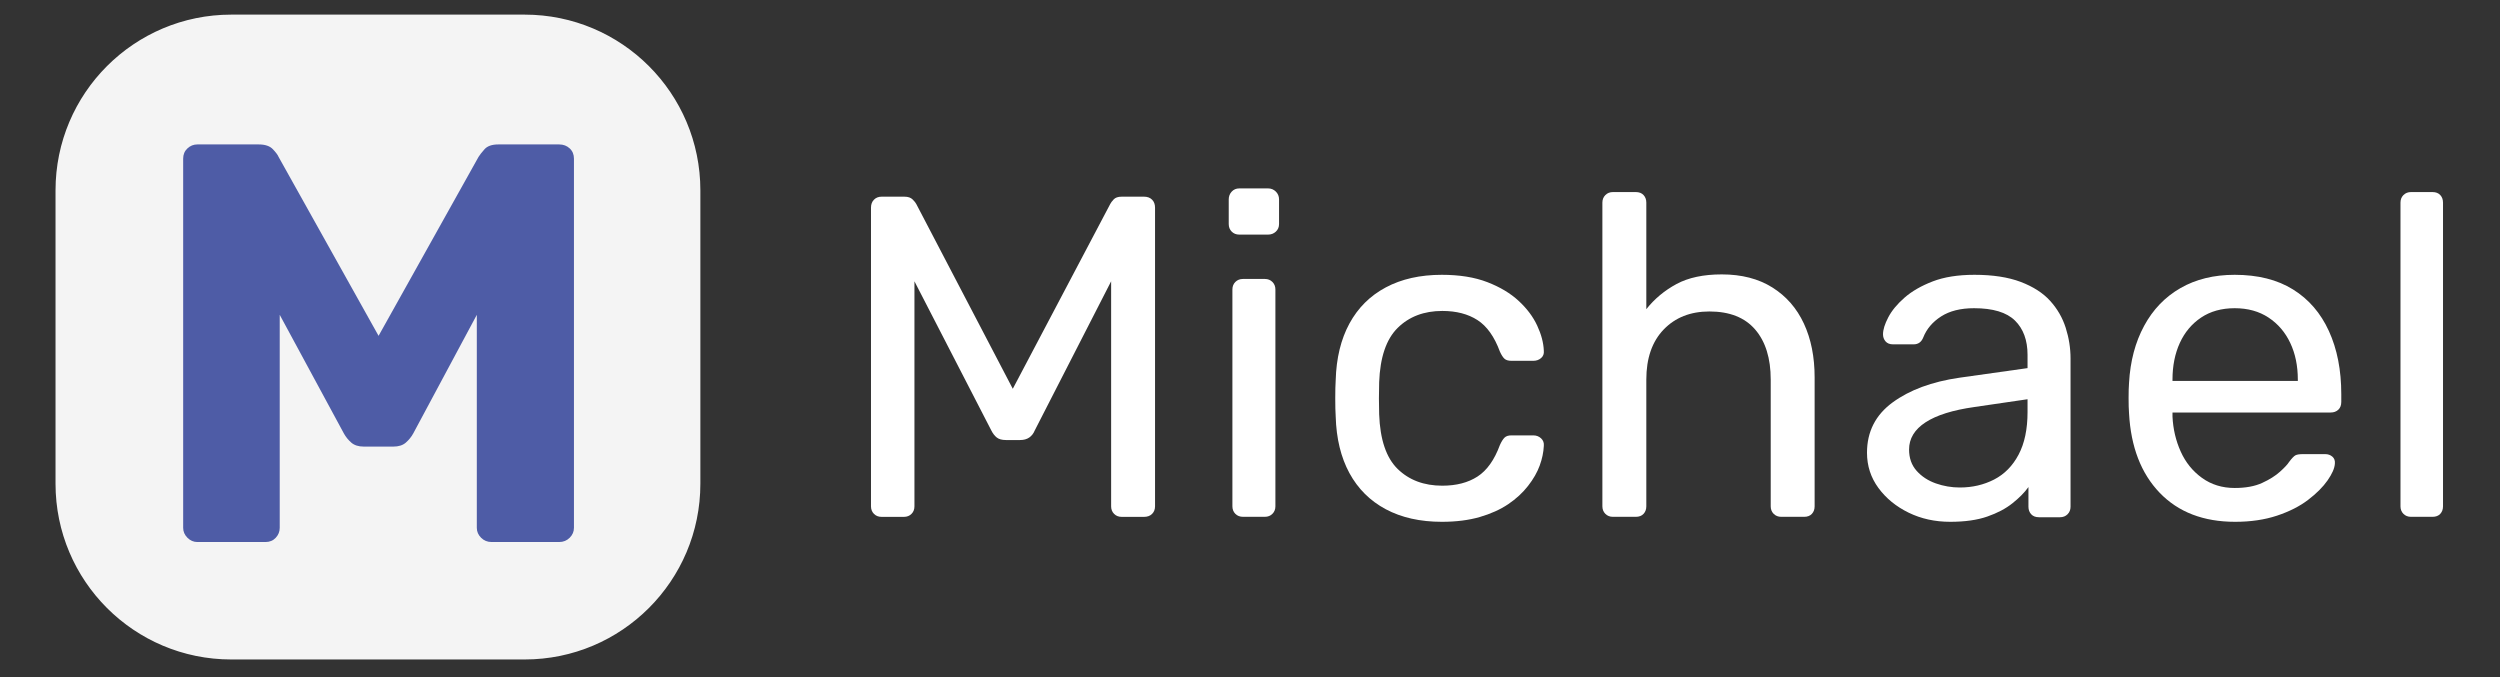 <?xml version="1.0" encoding="UTF-8" standalone="no" ?>
<!DOCTYPE svg PUBLIC "-//W3C//DTD SVG 1.1//EN" "http://www.w3.org/Graphics/SVG/1.1/DTD/svg11.dtd">
<svg xmlns="http://www.w3.org/2000/svg" xmlns:xlink="http://www.w3.org/1999/xlink" version="1.1" width="945" height="256" viewBox="0 0 945 256" xml:space="preserve">
<rect x="0" y="0" width="945" height="256" fill="#333333" stroke="none"/>
<desc>Created with Fabric.js 5.2.4</desc>
<defs>
</defs>
<rect x="0" y="0" width="100%" height="100%" fill="transparent"></rect>
<g transform="matrix(0 0 0 0 0 0)" id="6c7f2a03-1733-4791-84b1-91a04cf1d3db"  >
</g>
<g transform="matrix(1 0 0 1 472.5 128)" id="cb15521c-eb3d-4ada-9e65-ff33a5c5f792"  >
<rect style="stroke: none; stroke-width: 1; stroke-dasharray: none; stroke-linecap: butt; stroke-dashoffset: 0; stroke-linejoin: miter; stroke-miterlimit: 4; fill: rgb(255,255,255); fill-rule: nonzero; opacity: 1; visibility: hidden;" vector-effect="non-scaling-stroke"  x="-472.5" y="-128" rx="0" ry="0" width="945" height="256" />
</g>
<g transform="matrix(0.95 0 0 0.95 142.86 127.4)"  >
<path style="stroke: rgb(244,244,244); stroke-width: 1.55; stroke-dasharray: none; stroke-linecap: butt; stroke-dashoffset: 0; stroke-linejoin: miter; stroke-miterlimit: 7.76; fill: rgb(244,244,244); fill-rule: nonzero; opacity: 1;" vector-effect="non-scaling-stroke"  transform=" translate(-128.29, -128.29)" d="M 69.91 0.78 L 186.68 0.78 C 224.85 0.78 255.81 31.74 255.81 69.91 L 255.81 186.68 C 255.81 224.85 224.85 255.81 186.68 255.81 L 69.91 255.81 C 31.73 255.81 0.78 224.86 0.78 186.68 L 0.78 69.91 C 0.78 31.74 31.74 0.78 69.91 0.78 Z" stroke-linecap="round" />
</g>
<g transform="matrix(0.95 0 0 0.95 143.09 129.74)"  >
<path style="stroke: none; stroke-width: 1; stroke-dasharray: none; stroke-linecap: butt; stroke-dashoffset: 0; stroke-linejoin: miter; stroke-miterlimit: 4; fill: rgb(78,92,166); fill-rule: nonzero; opacity: 1;" vector-effect="non-scaling-stroke"  transform=" translate(-128.27, -130.5)" d="M 83.3 209.6 L 56.18 209.6 C 54.67 209.6 53.36 209.03 52.23 207.9 C 51.1 206.77 50.53 205.46 50.53 203.95 L 50.53 203.95 L 50.53 57.05 C 50.53 55.39 51.1 54.03 52.23 52.98 C 53.36 51.93 54.67 51.4 56.18 51.4 L 80.59 51.4 C 83.15 51.4 85.03 52.04 86.24 53.32 C 87.45 54.6 88.2 55.62 88.5 56.37 L 88.5 56.37 L 128.28 127.56 L 168.05 56.37 C 168.5 55.62 169.3 54.6 170.43 53.32 C 171.56 52.04 173.4 51.4 175.96 51.4 L 200.14 51.4 C 201.8 51.4 203.2 51.93 204.33 52.98 C 205.46 54.03 206.02 55.39 206.02 57.05 L 206.02 57.05 L 206.02 203.95 C 206.02 205.46 205.46 206.77 204.33 207.9 C 203.2 209.03 201.8 209.6 200.14 209.6 L 173.25 209.6 C 171.59 209.6 170.2 209.03 169.07 207.9 C 167.94 206.77 167.37 205.46 167.37 203.95 L 167.37 203.95 L 167.37 119.2 L 142.06 166.43 C 141.31 167.78 140.33 168.99 139.12 170.05 C 137.92 171.1 136.26 171.63 134.15 171.63 L 122.4 171.63 C 120.29 171.63 118.64 171.1 117.43 170.05 C 116.22 168.99 115.24 167.78 114.49 166.43 L 114.49 166.43 L 88.95 119.2 L 88.95 203.95 C 88.95 205.46 88.42 206.77 87.37 207.9 C 86.32 209.03 84.96 209.6 83.3 209.6 L 83.3 209.6 Z" stroke-linecap="round" />
</g>
<g transform="matrix(0.95 0 0 0.95 382.92 134.86)"  >
<path style="stroke: none; stroke-width: 1; stroke-dasharray: none; stroke-linecap: butt; stroke-dashoffset: 0; stroke-linejoin: miter; stroke-miterlimit: 4; fill: rgb(255,255,255); fill-rule: nonzero; opacity: 1;" vector-effect="non-scaling-stroke"  transform=" translate(-379.39, -135.79)" d="M 335.99 199.49 L 327.07 199.49 C 325.86 199.49 324.86 199.1 324.07 198.31 C 323.28 197.52 322.88 196.52 322.88 195.31 L 322.88 195.31 L 322.88 76.46 C 322.88 75.13 323.28 74.07 324.07 73.28 C 324.86 72.49 325.86 72.09 327.07 72.09 L 336.17 72.09 C 337.62 72.09 338.71 72.46 339.44 73.19 C 340.17 73.92 340.66 74.52 340.9 75.01 L 340.9 75.01 L 379.3 148.53 L 418.07 75.01 C 418.31 74.52 418.76 73.92 419.43 73.19 C 420.1 72.46 421.16 72.09 422.62 72.09 L 431.54 72.09 C 432.87 72.09 433.93 72.49 434.72 73.28 C 435.51 74.07 435.9 75.13 435.9 76.46 L 435.9 76.46 L 435.9 195.31 C 435.9 196.52 435.51 197.52 434.72 198.31 C 433.93 199.1 432.87 199.49 431.54 199.49 L 422.62 199.49 C 421.41 199.49 420.41 199.1 419.62 198.31 C 418.83 197.52 418.43 196.52 418.43 195.31 L 418.43 195.31 L 418.43 105.76 L 388.04 165.1 C 387.55 166.31 386.82 167.25 385.85 167.92 C 384.88 168.59 383.67 168.92 382.21 168.92 L 376.57 168.92 C 375 168.92 373.78 168.59 372.93 167.92 C 372.08 167.25 371.36 166.31 370.75 165.1 L 370.75 165.1 L 340.17 105.76 L 340.17 195.31 C 340.17 196.52 339.78 197.52 338.99 198.31 C 338.2 199.1 337.2 199.49 335.99 199.49 L 335.99 199.49 Z" stroke-linecap="round" />
</g>
<g transform="matrix(0.95 0 0 0.95 473.97 133.29)"  >
<path style="stroke: none; stroke-width: 1; stroke-dasharray: none; stroke-linecap: butt; stroke-dashoffset: 0; stroke-linejoin: miter; stroke-miterlimit: 4; fill: rgb(255,255,255); fill-rule: nonzero; opacity: 1;" vector-effect="non-scaling-stroke"  transform=" translate(-474.53, -134.16)" d="M 478.9 199.49 L 470.17 199.49 C 468.96 199.49 467.95 199.1 467.16 198.31 C 466.37 197.52 465.98 196.52 465.98 195.31 L 465.98 195.31 L 465.98 109.04 C 465.98 107.83 466.37 106.83 467.16 106.04 C 467.95 105.25 468.96 104.85 470.17 104.85 L 478.9 104.85 C 480.11 104.85 481.11 105.25 481.9 106.04 C 482.69 106.83 483.09 107.83 483.09 109.04 L 483.09 109.04 L 483.09 195.31 C 483.09 196.52 482.69 197.52 481.9 198.31 C 481.11 199.1 480.11 199.49 478.9 199.49 L 478.9 199.49 Z M 480.18 87.2 L 468.71 87.2 C 467.5 87.2 466.5 86.81 465.71 86.02 C 464.92 85.23 464.52 84.22 464.52 83.01 L 464.52 83.01 L 464.52 73.19 C 464.52 71.98 464.92 70.94 465.71 70.09 C 466.5 69.24 467.5 68.82 468.71 68.82 L 480.18 68.82 C 481.39 68.82 482.42 69.24 483.27 70.09 C 484.12 70.94 484.54 71.98 484.54 73.19 L 484.54 73.19 L 484.54 83.01 C 484.54 84.22 484.12 85.23 483.27 86.02 C 482.42 86.81 481.39 87.2 480.18 87.2 L 480.18 87.2 Z" stroke-linecap="round" />
</g>
<g transform="matrix(0.95 0 0 0.95 544.16 150.56)"  >
<path style="stroke: none; stroke-width: 1; stroke-dasharray: none; stroke-linecap: butt; stroke-dashoffset: 0; stroke-linejoin: miter; stroke-miterlimit: 4; fill: rgb(255,255,255); fill-rule: nonzero; opacity: 1;" vector-effect="non-scaling-stroke"  transform=" translate(-548.21, -152.17)" d="M 549.11 201.31 L 549.11 201.31 C 540.49 201.31 533.06 199.64 526.81 196.31 C 520.56 192.97 515.74 188.18 512.34 181.93 C 508.95 175.68 507.13 168.19 506.88 159.45 L 506.88 159.45 C 506.76 157.63 506.7 155.2 506.7 152.17 C 506.7 149.14 506.76 146.71 506.88 144.89 L 506.88 144.89 C 507.13 136.16 508.95 128.67 512.34 122.42 C 515.74 116.17 520.56 111.37 526.81 108.04 C 533.06 104.7 540.49 103.03 549.11 103.03 L 549.11 103.03 C 556.14 103.03 562.18 104 567.22 105.95 C 572.25 107.89 576.41 110.38 579.68 113.41 C 582.96 116.44 585.42 119.72 587.05 123.24 C 588.69 126.75 589.57 130.09 589.69 133.25 L 589.69 133.25 C 589.81 134.46 589.45 135.43 588.6 136.16 C 587.75 136.89 586.72 137.25 585.51 137.25 L 576.77 137.25 C 575.56 137.25 574.65 136.98 574.04 136.43 C 573.43 135.88 572.83 134.94 572.22 133.61 L 572.22 133.61 C 570.03 127.66 567.06 123.48 563.3 121.05 C 559.54 118.62 554.87 117.41 549.29 117.41 L 549.29 117.41 C 542.01 117.41 536.09 119.66 531.54 124.15 C 526.99 128.64 524.54 135.85 524.17 145.8 L 524.17 145.8 C 524.05 150.17 524.05 154.42 524.17 158.54 L 524.17 158.54 C 524.54 168.61 526.99 175.86 531.54 180.29 C 536.09 184.72 542.01 186.94 549.29 186.94 L 549.29 186.94 C 554.87 186.94 559.54 185.73 563.3 183.3 C 567.06 180.87 570.03 176.69 572.22 170.74 L 572.22 170.74 C 572.83 169.41 573.43 168.44 574.04 167.83 C 574.65 167.22 575.56 166.92 576.77 166.92 L 585.51 166.92 C 586.72 166.92 587.75 167.31 588.6 168.1 C 589.45 168.89 589.81 169.89 589.69 171.1 L 589.69 171.1 C 589.57 173.65 589.02 176.26 588.05 178.93 C 587.08 181.6 585.54 184.3 583.41 187.03 C 581.29 189.76 578.65 192.18 575.5 194.31 C 572.34 196.43 568.58 198.13 564.21 199.4 C 559.84 200.67 554.81 201.31 549.11 201.31 Z" stroke-linecap="round" />
</g>
<g transform="matrix(0.95 0 0 0.95 645.81 133.98)"  >
<path style="stroke: none; stroke-width: 1; stroke-dasharray: none; stroke-linecap: butt; stroke-dashoffset: 0; stroke-linejoin: miter; stroke-miterlimit: 4; fill: rgb(255,255,255); fill-rule: nonzero; opacity: 1;" vector-effect="non-scaling-stroke"  transform=" translate(-654.68, -134.88)" d="M 625.75 199.49 L 616.65 199.49 C 615.44 199.49 614.44 199.1 613.65 198.31 C 612.86 197.52 612.46 196.52 612.46 195.31 L 612.46 195.31 L 612.46 74.46 C 612.46 73.25 612.86 72.25 613.65 71.46 C 614.44 70.67 615.44 70.27 616.65 70.27 L 625.75 70.27 C 627.08 70.27 628.11 70.67 628.84 71.46 C 629.57 72.25 629.94 73.25 629.94 74.46 L 629.94 74.46 L 629.94 116.87 C 633.21 112.74 637.22 109.41 641.95 106.86 C 646.68 104.31 652.69 103.03 659.97 103.03 L 659.97 103.03 C 667.86 103.03 674.56 104.76 680.08 108.22 C 685.6 111.68 689.79 116.47 692.64 122.6 C 695.49 128.73 696.91 135.85 696.91 143.98 L 696.91 143.98 L 696.91 195.31 C 696.91 196.52 696.55 197.52 695.82 198.31 C 695.09 199.1 694.06 199.49 692.73 199.49 L 683.63 199.49 C 682.42 199.49 681.41 199.1 680.62 198.31 C 679.83 197.52 679.44 196.52 679.44 195.31 L 679.44 195.31 L 679.44 144.89 C 679.44 136.4 677.38 129.75 673.25 124.96 C 669.12 120.17 663.06 117.78 655.05 117.78 L 655.05 117.78 C 647.53 117.78 641.46 120.17 636.85 124.96 C 632.24 129.75 629.94 136.4 629.94 144.89 L 629.94 144.89 L 629.94 195.31 C 629.94 196.52 629.57 197.52 628.84 198.31 C 628.11 199.1 627.08 199.49 625.75 199.49 L 625.75 199.49 Z" stroke-linecap="round" />
</g>
<g transform="matrix(0.95 0 0 0.95 744.2 150.56)"  >
<path style="stroke: none; stroke-width: 1; stroke-dasharray: none; stroke-linecap: butt; stroke-dashoffset: 0; stroke-linejoin: miter; stroke-miterlimit: 4; fill: rgb(255,255,255); fill-rule: nonzero; opacity: 1;" vector-effect="non-scaling-stroke"  transform=" translate(-757.73, -152.17)" d="M 750.35 201.31 L 750.35 201.31 C 744.28 201.31 738.76 200.1 733.79 197.67 C 728.82 195.24 724.81 191.97 721.78 187.85 C 718.75 183.72 717.23 179.05 717.23 173.83 L 717.23 173.83 C 717.23 165.46 720.63 158.78 727.42 153.81 C 734.21 148.84 743.07 145.56 753.99 143.98 L 753.99 143.98 L 781.11 140.16 L 781.11 134.88 C 781.11 129.06 779.44 124.51 776.1 121.23 C 772.77 117.96 767.34 116.32 759.82 116.32 L 759.82 116.32 C 754.48 116.32 750.11 117.41 746.71 119.6 C 743.32 121.78 740.95 124.57 739.61 127.97 L 739.61 127.97 C 738.88 129.79 737.61 130.7 735.79 130.7 L 727.6 130.7 C 726.27 130.7 725.27 130.3 724.6 129.51 C 723.93 128.72 723.6 127.78 723.6 126.69 L 723.6 126.69 C 723.6 124.87 724.3 122.63 725.69 119.96 C 727.08 117.29 729.24 114.68 732.15 112.13 C 735.06 109.58 738.79 107.43 743.34 105.67 C 747.89 103.91 753.45 103.03 760 103.03 L 760 103.03 C 767.28 103.03 773.41 103.97 778.38 105.85 C 783.35 107.74 787.27 110.26 790.12 113.41 C 792.97 116.56 795.04 120.14 796.31 124.15 C 797.58 128.15 798.22 132.21 798.22 136.34 L 798.22 136.34 L 798.22 195.31 C 798.22 196.52 797.82 197.52 797.03 198.31 C 796.24 199.1 795.24 199.49 794.03 199.49 L 785.66 199.49 C 784.33 199.49 783.3 199.1 782.57 198.31 C 781.84 197.52 781.47 196.52 781.47 195.31 L 781.47 195.31 L 781.47 187.48 C 779.9 189.67 777.77 191.82 775.1 193.94 C 772.43 196.07 769.1 197.83 765.09 199.22 C 761.09 200.61 756.18 201.31 750.35 201.31 Z M 754.17 187.66 L 754.17 187.66 C 759.15 187.66 763.7 186.6 767.82 184.48 C 771.95 182.35 775.19 179.05 777.56 174.56 C 779.93 170.07 781.11 164.43 781.11 157.63 L 781.11 157.63 L 781.11 152.54 L 760 155.63 C 751.39 156.84 744.89 158.88 740.52 161.73 C 736.15 164.58 733.97 168.19 733.97 172.56 L 733.97 172.56 C 733.97 175.95 734.97 178.77 736.97 181.02 C 738.98 183.27 741.53 184.94 744.62 186.03 C 747.71 187.12 750.9 187.66 754.17 187.66 Z" stroke-linecap="round" />
</g>
<g transform="matrix(0.95 0 0 0.95 844.81 150.56)"  >
<path style="stroke: none; stroke-width: 1; stroke-dasharray: none; stroke-linecap: butt; stroke-dashoffset: 0; stroke-linejoin: miter; stroke-miterlimit: 4; fill: rgb(255,255,255); fill-rule: nonzero; opacity: 1;" vector-effect="non-scaling-stroke"  transform=" translate(-863.13, -152.17)" d="M 863.21 201.31 L 863.21 201.31 C 850.6 201.31 840.59 197.46 833.18 189.76 C 825.78 182.05 821.72 171.53 820.99 158.18 L 820.99 158.18 C 820.87 156.6 820.81 154.57 820.81 152.08 C 820.81 149.59 820.87 147.56 820.99 145.99 L 820.99 145.99 C 821.48 137.37 823.48 129.82 827 123.33 C 830.51 116.84 835.33 111.83 841.46 108.31 C 847.59 104.79 854.78 103.03 863.03 103.03 L 863.03 103.03 C 872.25 103.03 879.99 104.97 886.24 108.86 C 892.49 112.74 897.25 118.26 900.52 125.42 C 903.8 132.58 905.44 140.95 905.44 150.54 L 905.44 150.54 L 905.44 153.63 C 905.44 154.96 905.04 155.99 904.25 156.72 C 903.46 157.45 902.46 157.82 901.25 157.82 L 838.28 157.82 L 838.28 159.45 L 838.28 159.45 C 838.52 164.43 839.61 169.07 841.56 173.38 C 843.5 177.69 846.32 181.17 850.02 183.84 C 853.72 186.51 858.06 187.85 863.03 187.85 L 863.03 187.85 C 867.4 187.85 871.04 187.18 873.95 185.84 C 876.86 184.51 879.23 183.02 881.05 181.38 C 882.87 179.75 884.08 178.44 884.69 177.47 L 884.69 177.47 C 885.78 176.02 886.63 175.14 887.24 174.83 C 887.85 174.53 888.82 174.38 890.15 174.38 L 899.07 174.38 C 900.16 174.38 901.1 174.71 901.89 175.38 C 902.68 176.05 903.01 176.99 902.89 178.2 L 902.89 178.2 C 902.77 180.02 901.8 182.23 899.98 184.84 C 898.16 187.45 895.58 190.03 892.24 192.58 C 888.91 195.13 884.78 197.22 879.87 198.86 C 874.96 200.49 869.4 201.31 863.21 201.31 Z M 838.28 144.71 L 838.28 145.26 L 888.15 145.26 L 888.15 144.71 C 888.15 139.25 887.15 134.4 885.14 130.15 C 883.14 125.9 880.26 122.54 876.5 120.05 C 872.74 117.56 868.25 116.32 863.03 116.32 L 863.03 116.32 C 857.82 116.32 853.36 117.56 849.65 120.05 C 845.95 122.54 843.13 125.9 841.19 130.15 C 839.25 134.4 838.28 139.25 838.28 144.71 L 838.28 144.71 Z" stroke-linecap="round" />
</g>
<g transform="matrix(0.95 0 0 0.95 915.42 133.98)"  >
<path style="stroke: none; stroke-width: 1; stroke-dasharray: none; stroke-linecap: butt; stroke-dashoffset: 0; stroke-linejoin: miter; stroke-miterlimit: 4; fill: rgb(255,255,255); fill-rule: nonzero; opacity: 1;" vector-effect="non-scaling-stroke"  transform=" translate(-936.91, -134.88)" d="M 941.19 199.49 L 932.63 199.49 C 931.42 199.49 930.42 199.1 929.63 198.31 C 928.84 197.52 928.45 196.52 928.45 195.31 L 928.45 195.31 L 928.45 74.46 C 928.45 73.25 928.84 72.25 929.63 71.46 C 930.42 70.67 931.42 70.27 932.63 70.27 L 941.19 70.27 C 942.52 70.27 943.55 70.67 944.28 71.46 C 945.01 72.25 945.37 73.25 945.37 74.46 L 945.37 74.46 L 945.37 195.31 C 945.37 196.52 945.01 197.52 944.28 198.31 C 943.55 199.1 942.52 199.49 941.19 199.49 L 941.19 199.49 Z" stroke-linecap="round" />
</g>
<g transform="matrix(0 0 0 0 0 0)"  >
<g style=""   >
</g>
</g>
<g transform="matrix(0 0 0 0 0 0)"  >
<g style=""   >
</g>
</g>
<g transform="matrix(0 0 0 0 0 0)"  >
<g style=""   >
</g>
</g>
<g transform="matrix(0 0 0 0 0 0)"  >
<g style=""   >
</g>
</g>
<g transform="matrix(0 0 0 0 0 0)"  >
<g style=""   >
</g>
</g>
<g transform="matrix(0 0 0 0 0 0)"  >
<g style=""   >
</g>
</g>
<g transform="matrix(0 0 0 0 0 0)"  >
<g style=""   >
</g>
</g>
<g transform="matrix(0 0 0 0 0 0)"  >
<g style=""   >
</g>
</g>
<g transform="matrix(NaN NaN NaN NaN 0 0)"  >
<g style=""   >
</g>
</g>
<g transform="matrix(NaN NaN NaN NaN 0 0)"  >
<g style=""   >
</g>
</g>
<g transform="matrix(NaN NaN NaN NaN 0 0)"  >
<g style=""   >
</g>
</g>
<g transform="matrix(NaN NaN NaN NaN 0 0)"  >
<g style=""   >
</g>
</g>
<g transform="matrix(NaN NaN NaN NaN 0 0)"  >
<g style=""   >
</g>
</g>
<g transform="matrix(NaN NaN NaN NaN 0 0)"  >
<g style=""   >
</g>
</g>
<g transform="matrix(NaN NaN NaN NaN 0 0)"  >
<g style=""   >
</g>
</g>
<g transform="matrix(NaN NaN NaN NaN 0 0)"  >
<g style=""   >
</g>
</g>
<g transform="matrix(NaN NaN NaN NaN 0 0)"  >
<g style=""   >
</g>
</g>
<g transform="matrix(NaN NaN NaN NaN 0 0)"  >
<g style=""   >
</g>
</g>
</svg>